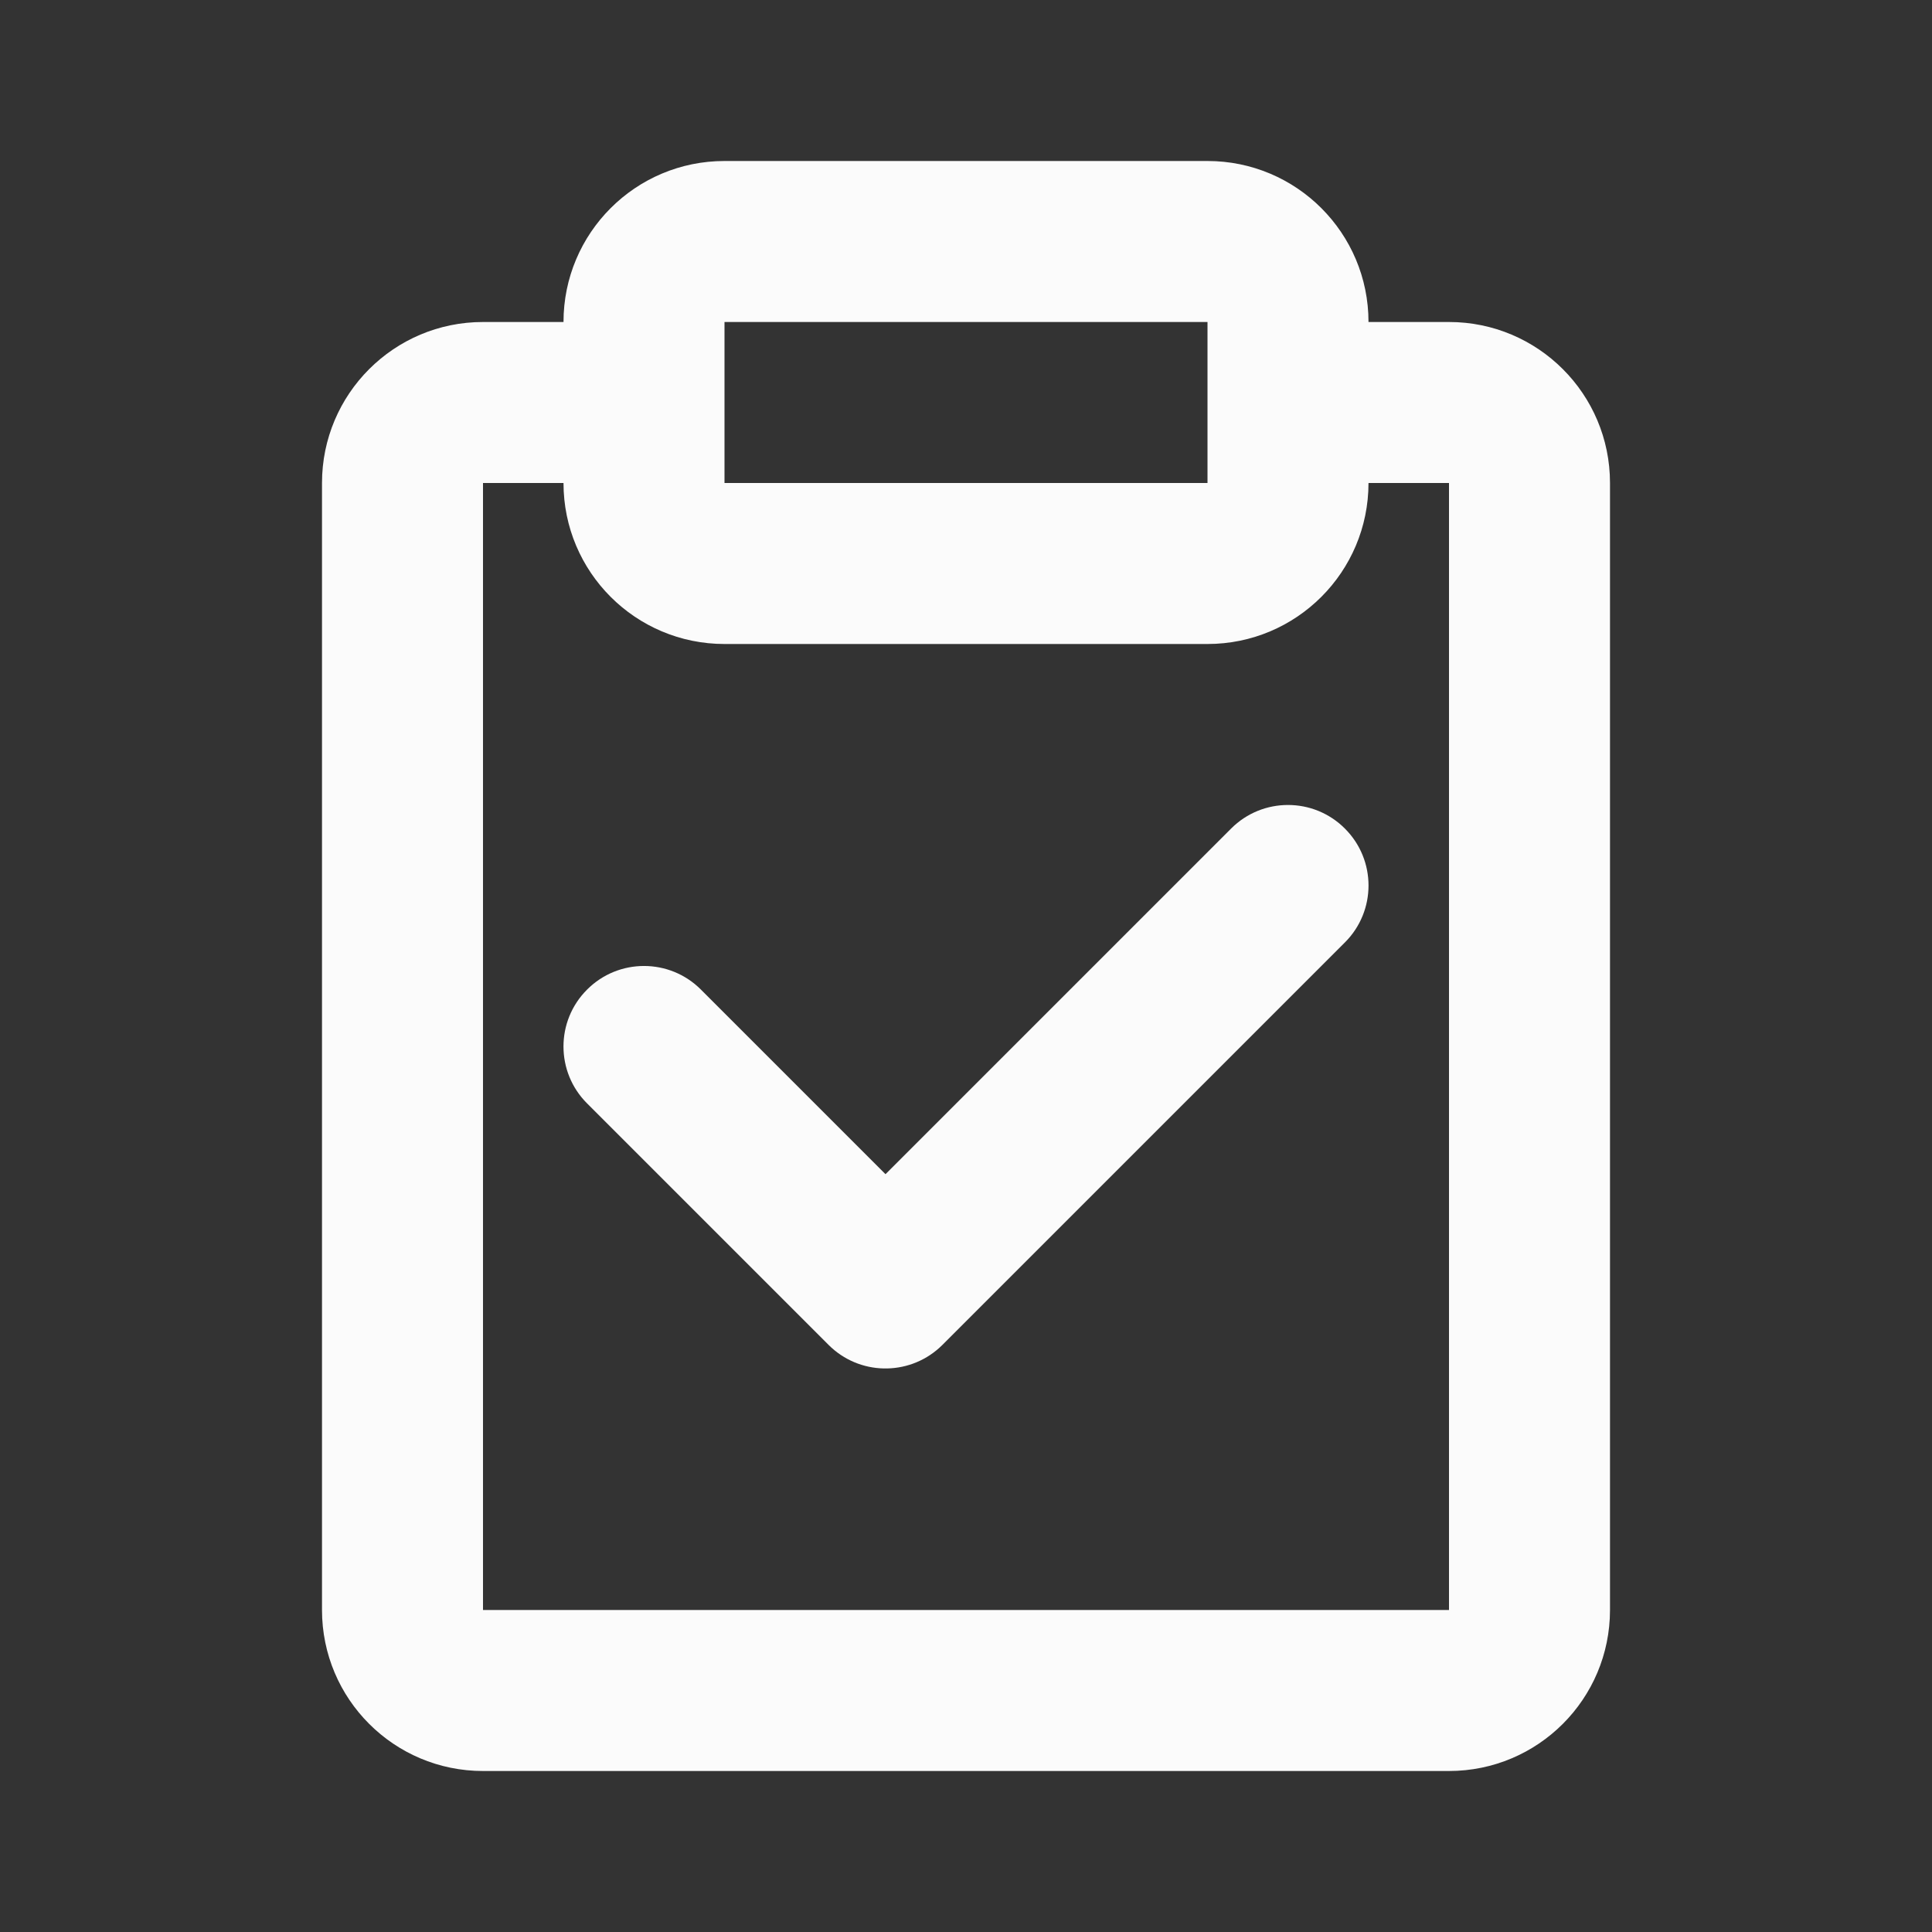 <svg width="24" height="24" viewBox="0 0 24 24" fill="none" xmlns="http://www.w3.org/2000/svg">
<rect x="0" y="0" width="24" height="24" fill="#333333" stroke="none"/>
<path d="M16.707 10.293C17.098 10.683 17.098 11.317 16.707 11.707L11.707 16.707C11.695 16.719 11.682 16.731 11.67 16.742C11.277 17.097 10.671 17.085 10.293 16.707L7.293 13.707C6.902 13.317 6.902 12.683 7.293 12.293C7.683 11.902 8.317 11.902 8.707 12.293L11 14.586L15.293 10.293C15.683 9.902 16.317 9.902 16.707 10.293Z" fill="#FBFBFB"/>
<path fill-rule="evenodd" clip-rule="evenodd" d="M9 2C7.895 2 7 2.895 7 4L6 4C4.895 4 4 4.895 4 6V20C4 21.105 4.895 22 6 22H18C19.105 22 20 21.105 20 20V6C20 4.895 19.105 4 18 4H17C17 2.895 16.105 2 15 2H9ZM15 4H9V6H15V4ZM15 8C16.105 8 17 7.105 17 6H18V20H6V6H7C7 7.105 7.895 8 9 8H15Z" fill="#FBFBFB"/>
</svg>
